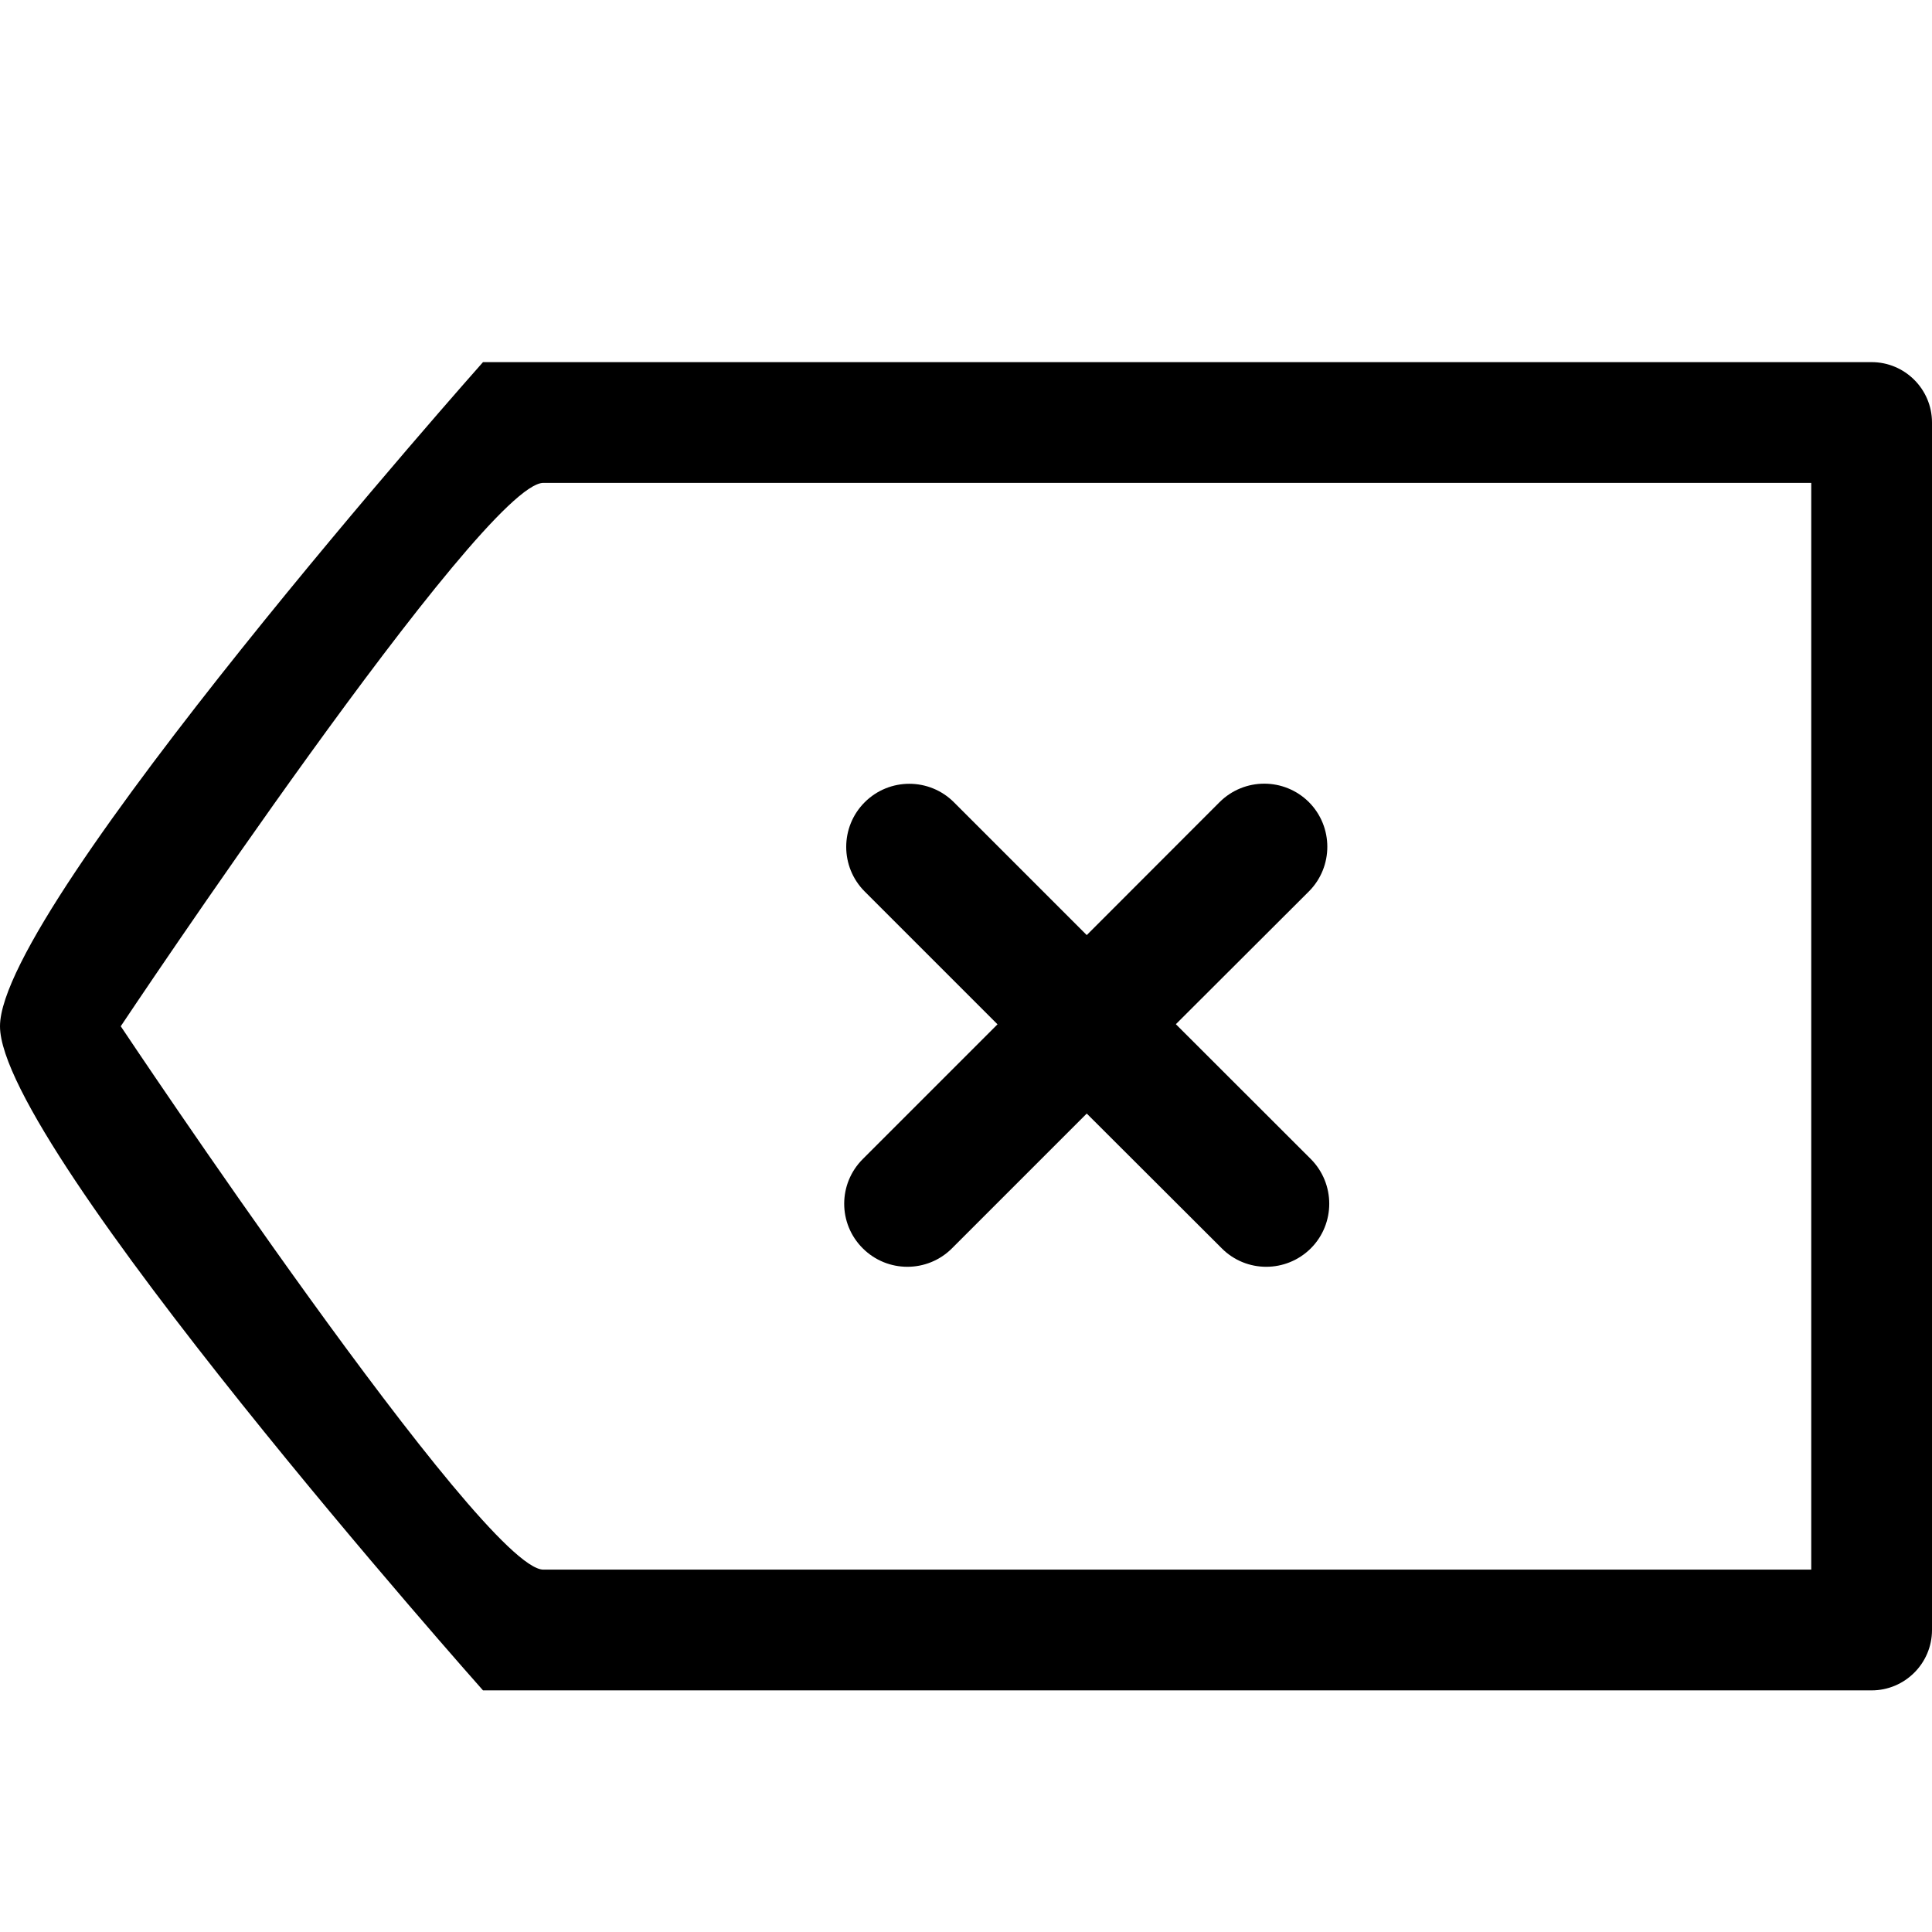 <?xml version="1.0" encoding="iso-8859-1"?>
<!-- Generator: Adobe Illustrator 16.0.0, SVG Export Plug-In . SVG Version: 6.00 Build 0)  -->
<!DOCTYPE svg PUBLIC "-//W3C//DTD SVG 1.1//EN" "http://www.w3.org/Graphics/SVG/1.1/DTD/svg11.dtd">
<svg version="1.1" xmlns="http://www.w3.org/2000/svg" xmlns:xlink="http://www.w3.org/1999/xlink" x="0px" y="0px" width="16px"
	 height="16px" viewBox="0 0 16 16" style="enable-background:new 0 0 16 16;" xml:space="preserve">
<g id="_x39_3-interface_-_backspace_back_arrow" style="enable-background:new    ;">
	<path d="M7.145,10.338c0.204,0.204,0.535,0.204,0.739,0L9,9.222l1.118,1.116c0.203,0.204,0.533,0.204,0.738,0
		c0.203-0.204,0.203-0.534,0-0.739L9.738,8.482l1.102-1.1c0.203-0.204,0.203-0.535,0-0.739c-0.205-0.204-0.535-0.204-0.74,0L9,7.744
		L7.9,6.644c-0.204-0.204-0.535-0.204-0.739,0s-0.204,0.535,0,0.739l1.1,1.1L7.145,9.599C6.94,9.804,6.94,10.134,7.145,10.338z
		 M15.5,2.999H4c0,0-4,4.5-4,5.5s4,5.5,4,5.5h11.5c0.275,0,0.5-0.224,0.5-0.5v-10C16,3.223,15.775,2.999,15.5,2.999z M15,12.999
		c0,0-10,0-10.5,0S1,8.499,1,8.499s3-4.5,3.5-4.5s10.5,0,10.5,0V12.999z"/>
</g>
<g id="Layer_1">
</g>
</svg>
